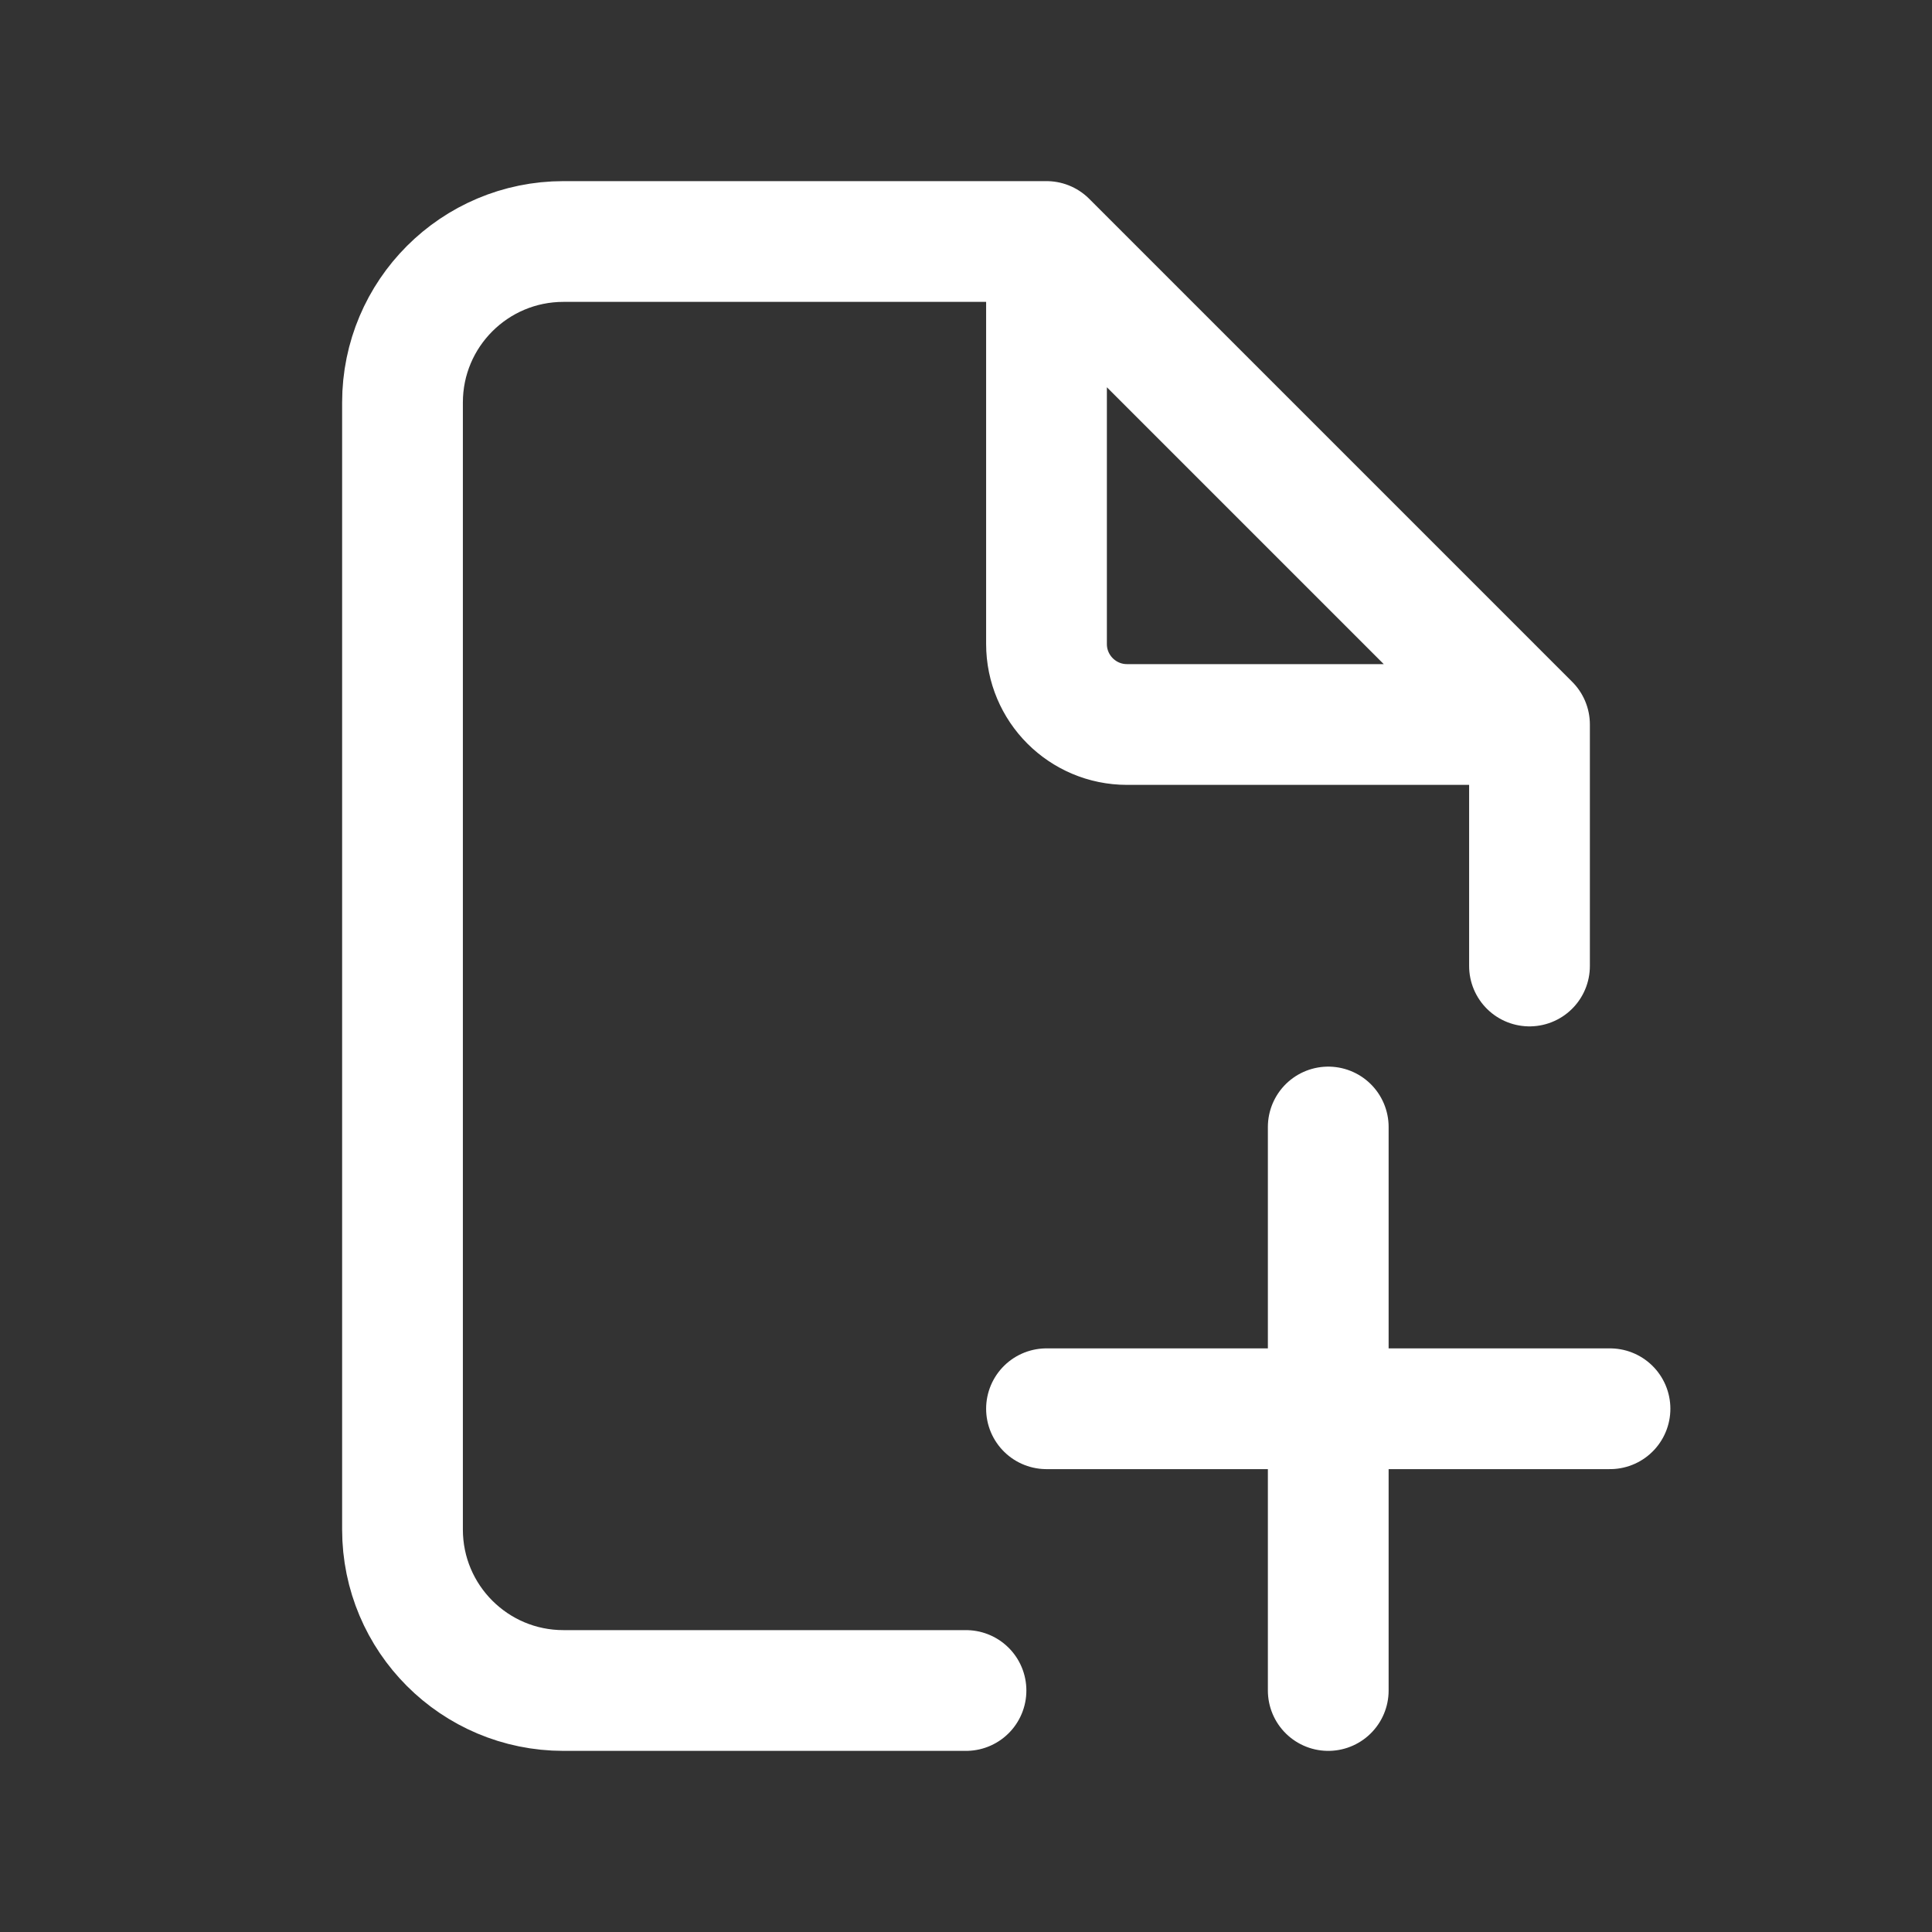 <svg width="24" height="24" viewBox="0 0 24 24" fill="none" xmlns="http://www.w3.org/2000/svg">
    <rect x="0" y="0" width="24" height="24" fill="#333333" stroke="none"/>
    <path d="M13 3H7C5.895 3 5 3.895 5 5V19C5 20.105 5.895 21 7 21H12M13 3V8C13 8.552 13.448 9 14 9H19M13 3L19 9M19 9V12M16.5 14V17.5M16.5 17.5V21M16.5 17.5H20M16.5 17.5H13"
          stroke="white" stroke-width="1.5" stroke-linecap="round" stroke-linejoin="round"/>
</svg>
